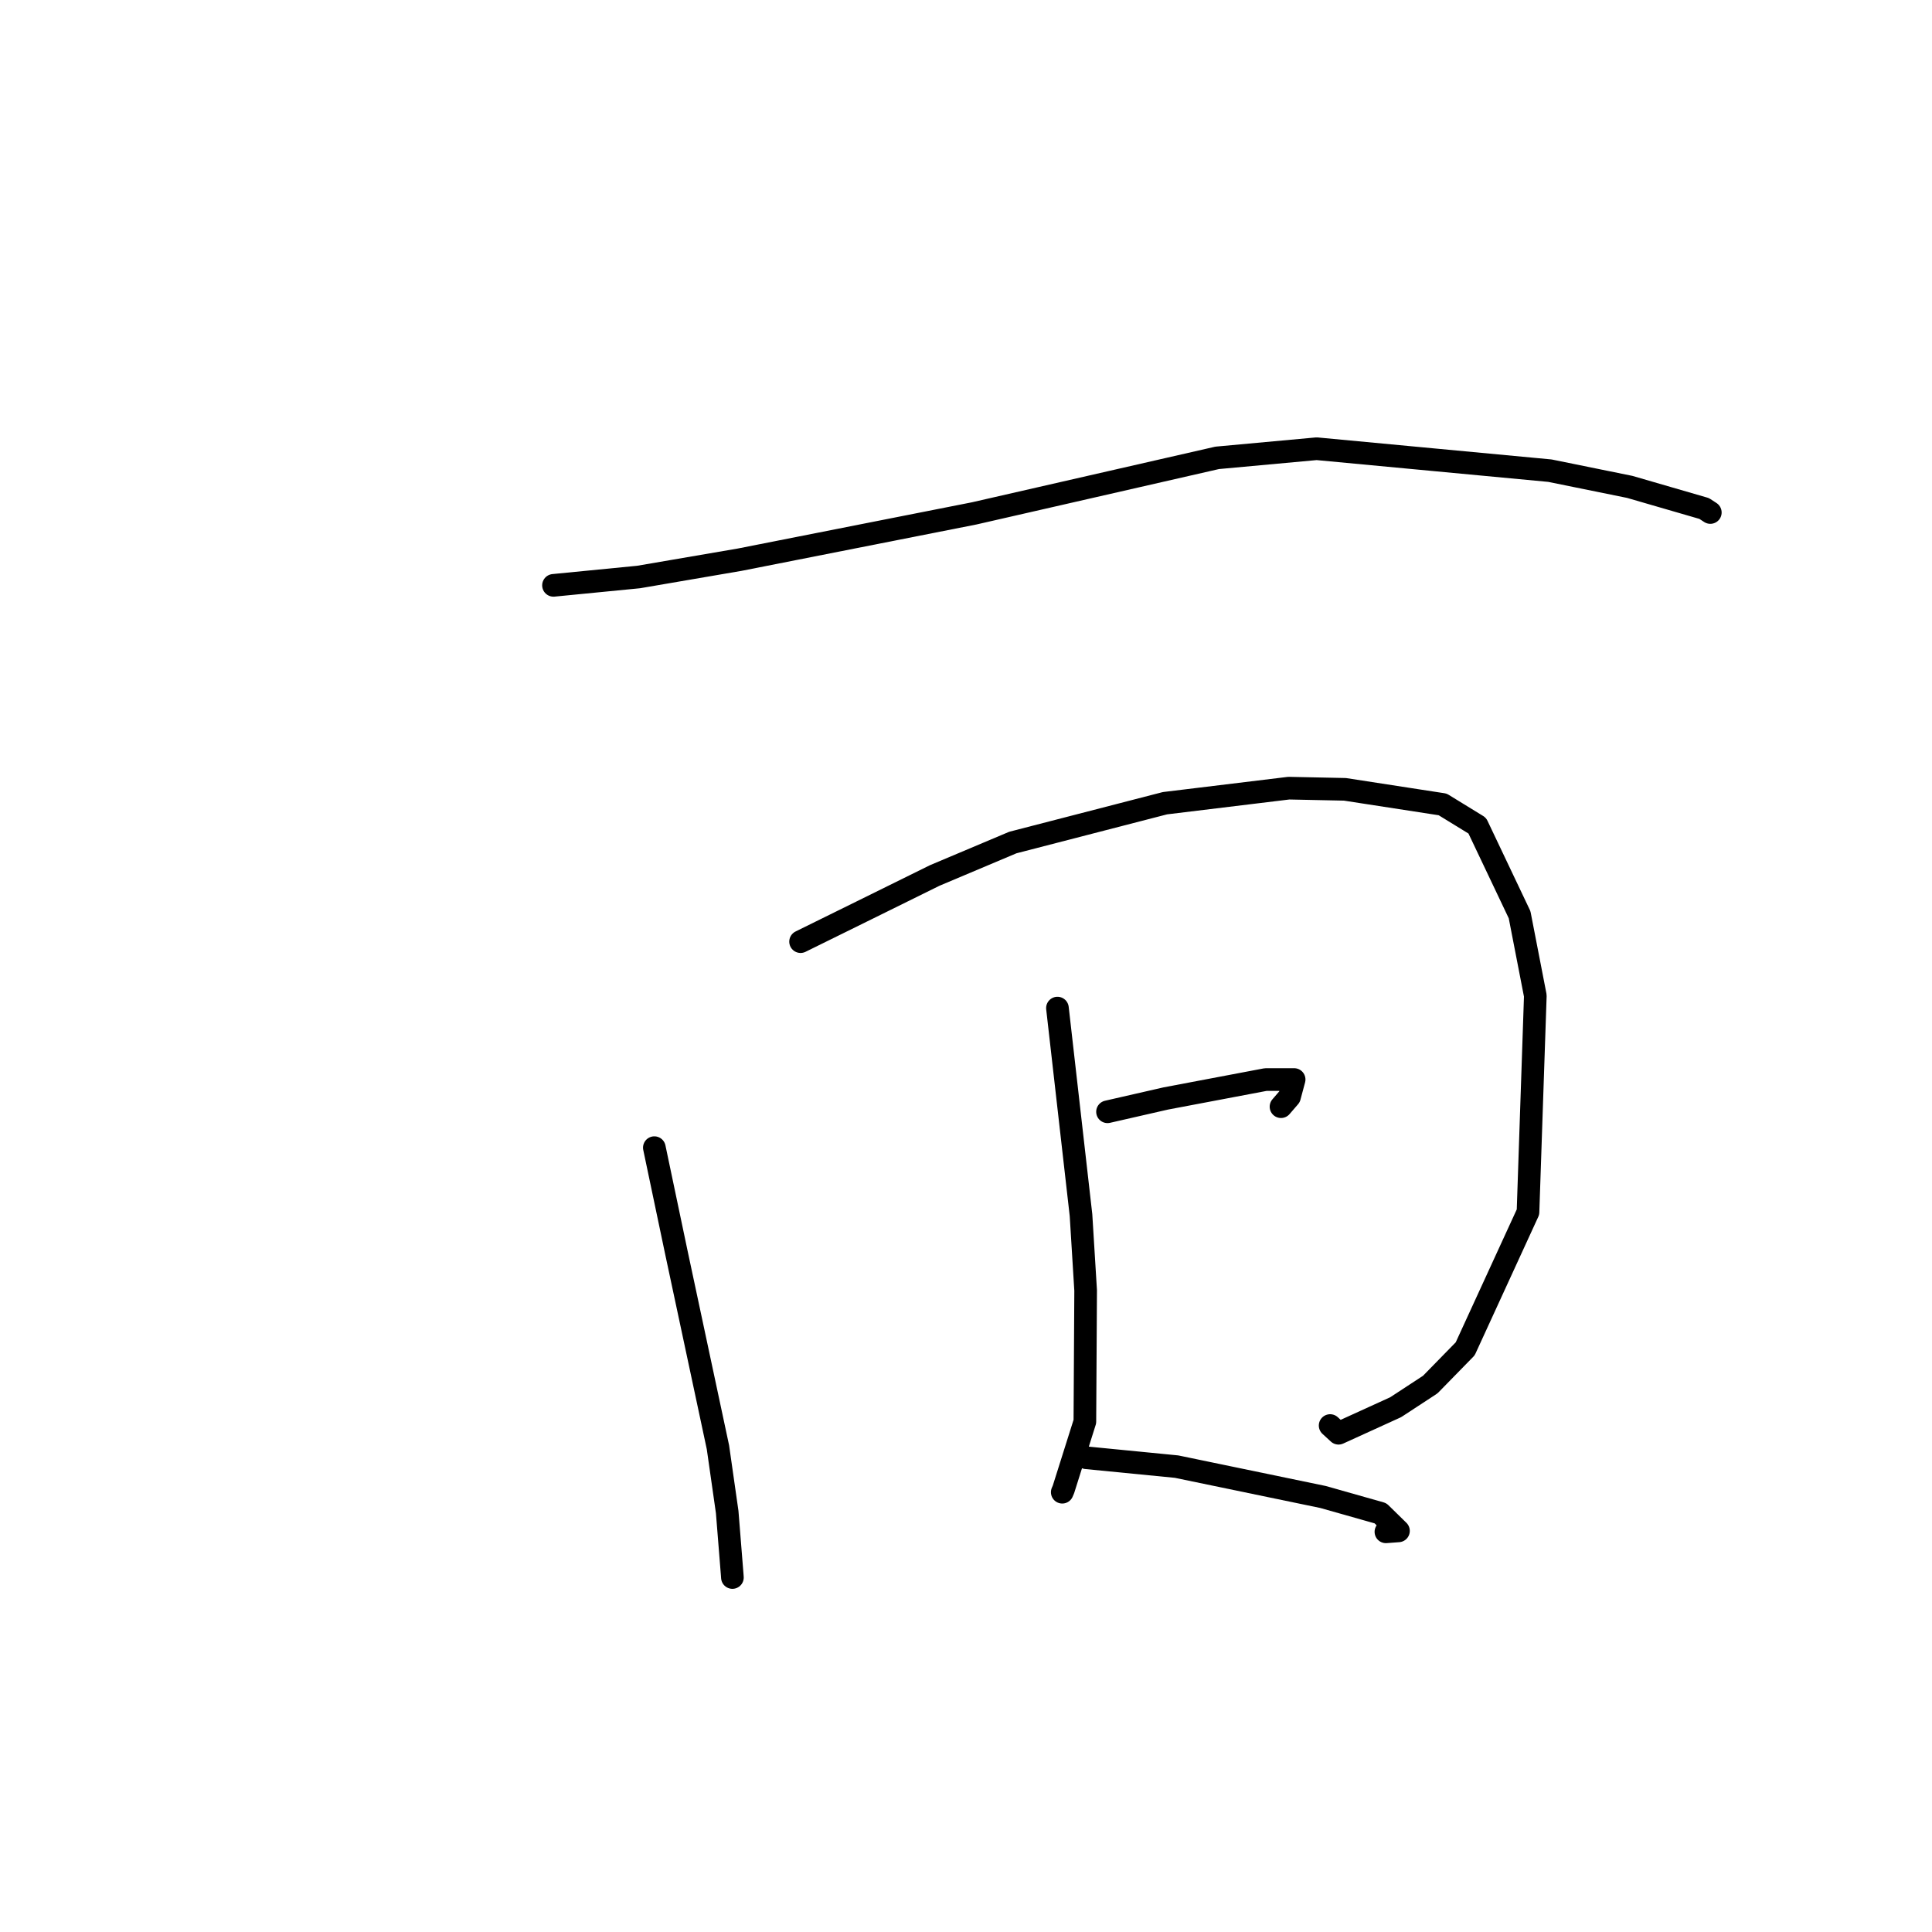 <?xml version="1.0" standalone="no"?>
    <svg width="256" height="256" xmlns="http://www.w3.org/2000/svg" version="1.1">
    <polyline stroke="black" stroke-width="3" stroke-linecap="round" fill="transparent" stroke-linejoin="round" points="73.34 77.562 84.618 76.457 98.004 74.163 129.079 68.028 161.284 60.668 174.466 59.458 205.374 62.366 215.951 64.516 225.811 67.378 226.545 67.857 226.624 67.908 226.626 67.909 226.626 67.91 226.626 67.91 " />
        <polyline stroke="black" stroke-width="3" stroke-linecap="round" fill="transparent" stroke-linejoin="round" points="86.704 152.07 89.624 165.967 95.132 191.779 96.356 200.346 97.023 208.686 97.047 209.018 97.048 209.028 " />
        <polyline stroke="black" stroke-width="3" stroke-linecap="round" fill="transparent" stroke-linejoin="round" points="106.08 124.772 114.197 120.773 123.854 116.006 134.203 111.641 154.361 106.43 170.774 104.435 178.213 104.591 191.159 106.588 195.745 109.402 201.354 121.208 203.438 131.94 202.468 160.603 194.147 178.725 189.516 183.463 184.931 186.464 177.363 189.913 176.25 188.891 " />
        <polyline stroke="black" stroke-width="3" stroke-linecap="round" fill="transparent" stroke-linejoin="round" points="140.117 133.577 143.239 161.016 143.853 170.992 143.751 188.364 140.915 197.349 140.754 197.726 " />
        <polyline stroke="black" stroke-width="3" stroke-linecap="round" fill="transparent" stroke-linejoin="round" points="146.751 147.317 154.472 145.553 167.707 143.047 171.48 143.042 170.865 145.336 169.739 146.642 " />
        <polyline stroke="black" stroke-width="3" stroke-linecap="round" fill="transparent" stroke-linejoin="round" points="143.931 193.161 155.904 194.335 175.306 198.358 182.92 200.514 185.305 202.85 183.641 202.975 " />
        </svg>